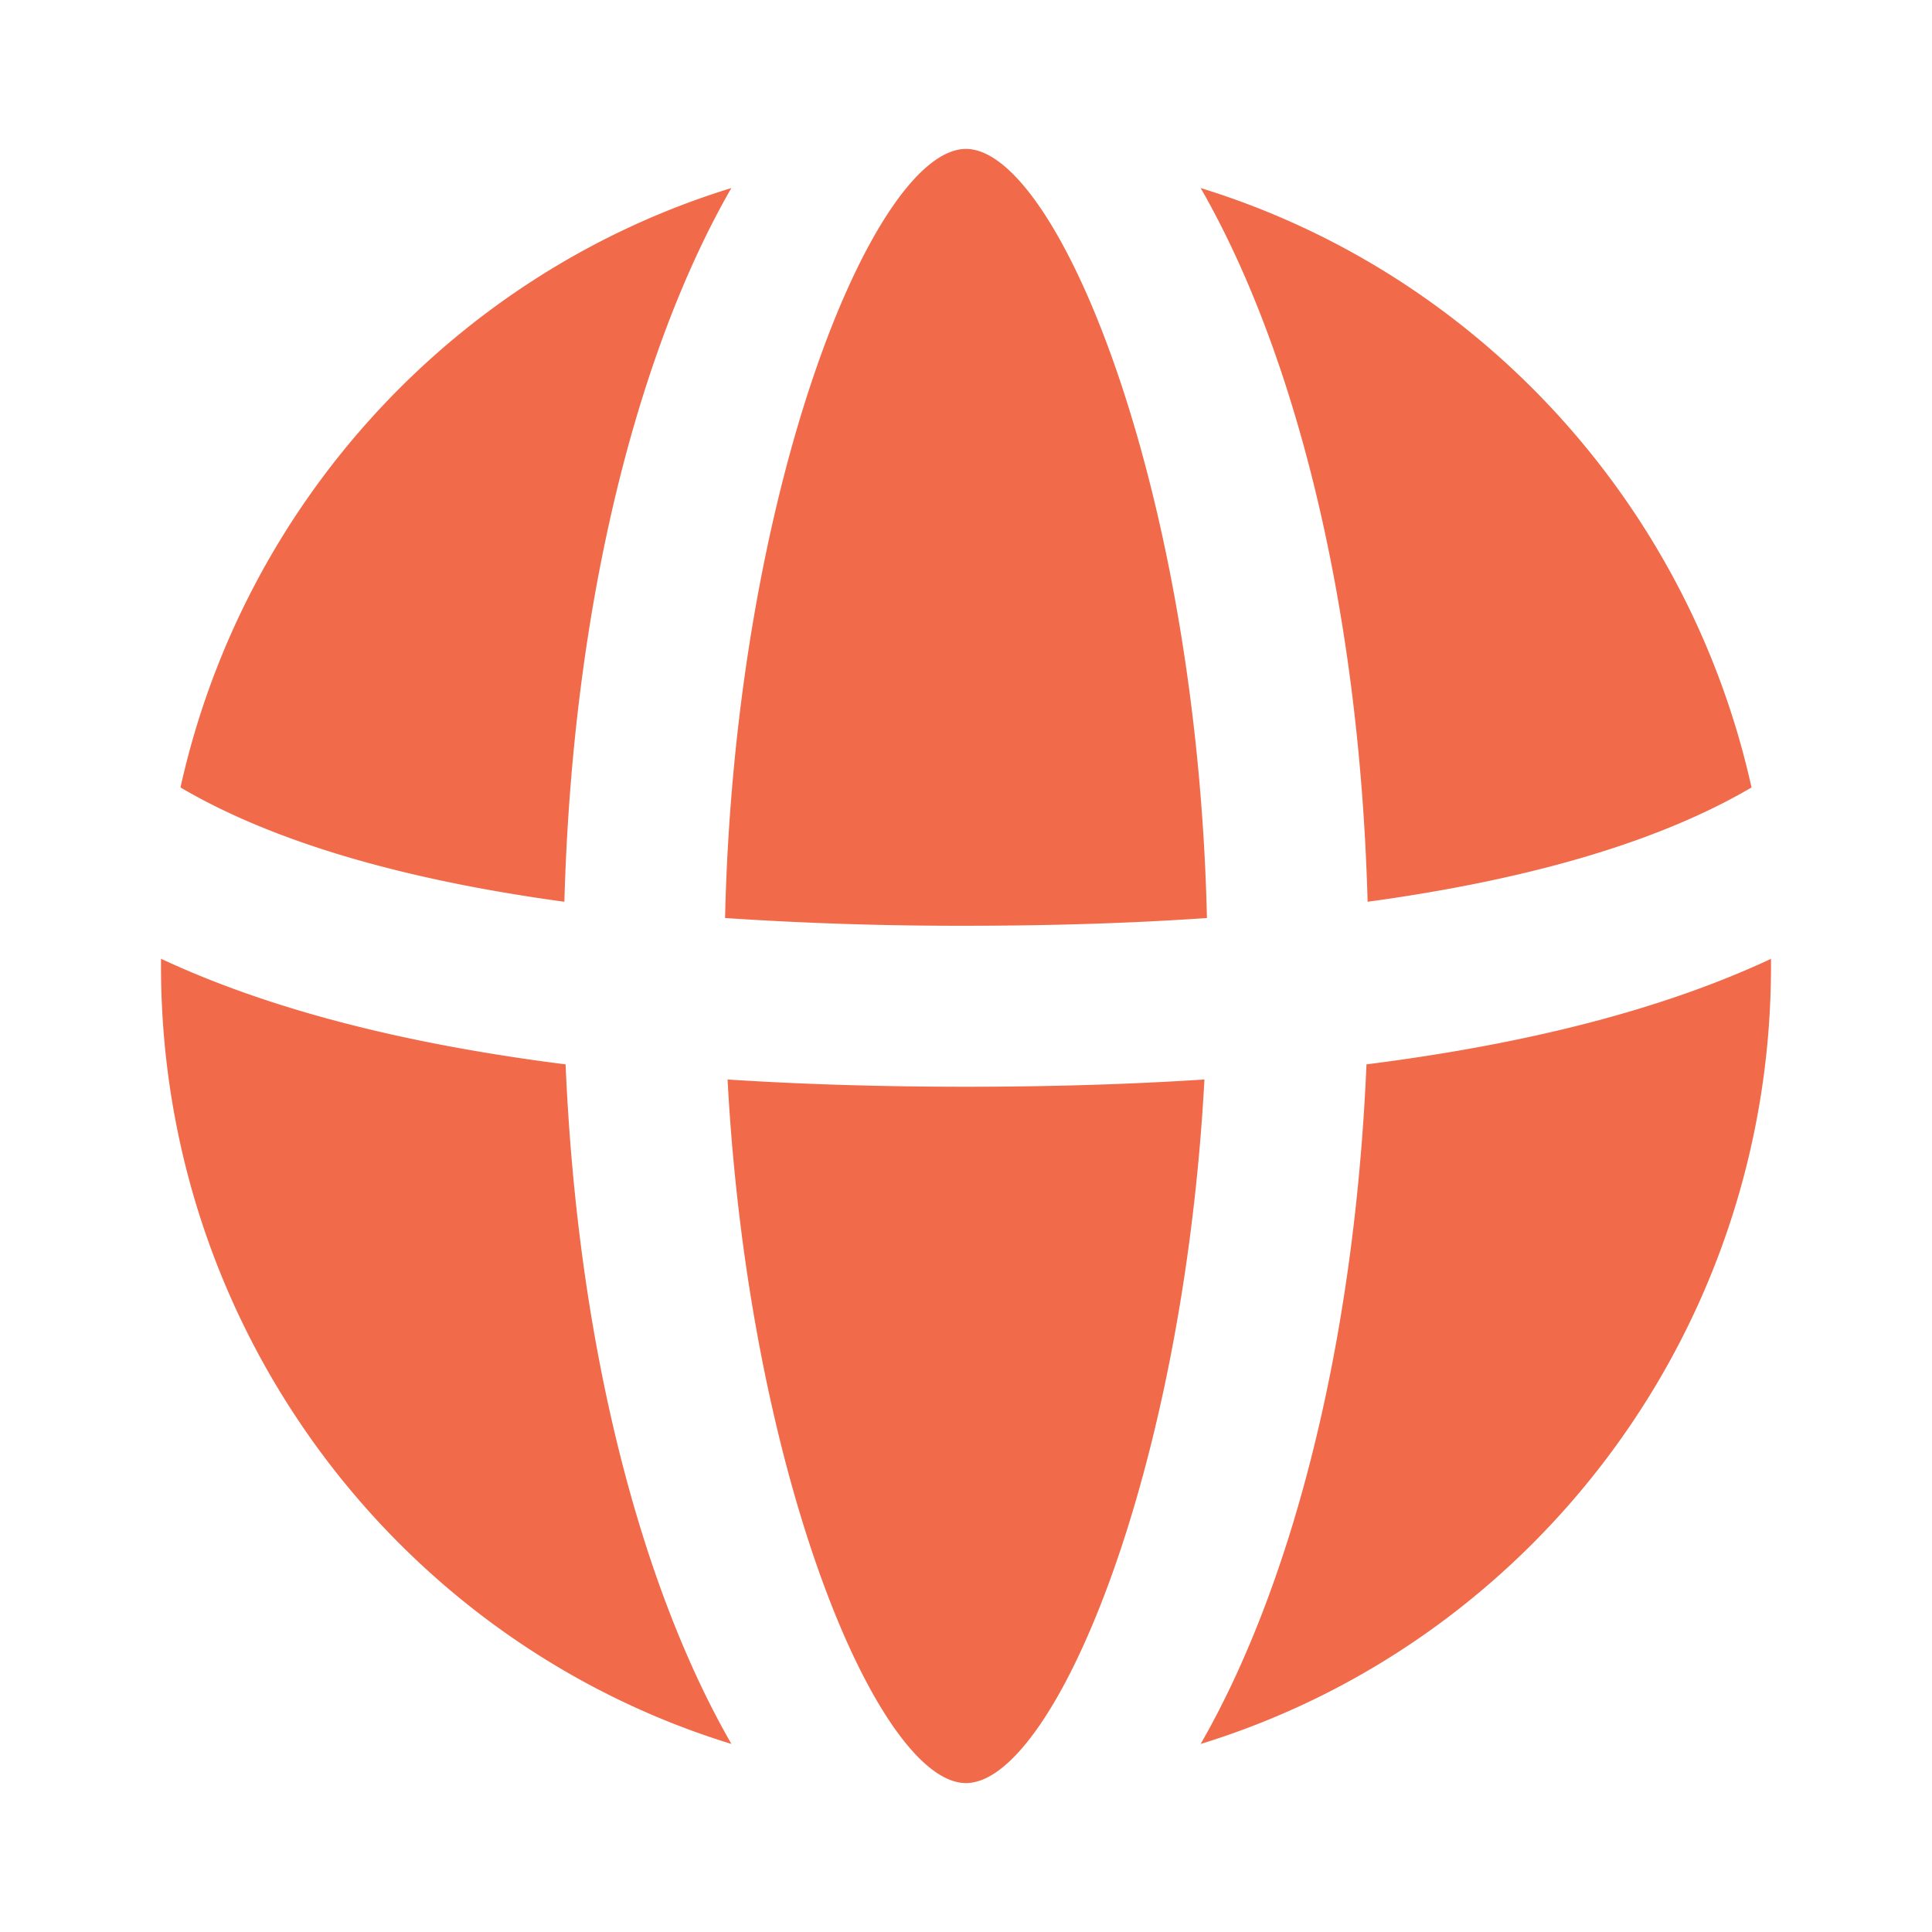<!DOCTYPE svg PUBLIC "-//W3C//DTD SVG 1.1//EN" "http://www.w3.org/Graphics/SVG/1.1/DTD/svg11.dtd">

<!-- Uploaded to: SVG Repo, www.svgrepo.com, Transformed by: SVG Repo Mixer Tools -->
<svg width="24px" height="24px" viewBox="0 0 24 24" fill="none" xmlns="http://www.w3.org/2000/svg">

<g id="SVGRepo_bgCarrier" stroke-width="0"/>

<g id="SVGRepo_tracerCarrier" stroke-linecap="round" stroke-linejoin="round"/>

<g id="SVGRepo_iconCarrier">

<path fill-rule="evenodd" clip-rule="evenodd" d="M14.962 13.41c-.927.06-1.915.09-2.962.09-1.047 0-2.035-.03-2.962-.09.267 4.954 1.884 8.74 2.962 8.74 1.078 0 2.694-3.785 2.962-8.74zm-7.936-.188c.152 3.571.961 6.533 2.06 8.442C4.983 20.404 2 16.554 2 12v-.09c1.329.621 3.003 1.056 5.026 1.312zm-4.784-3.44c1.127.662 2.719 1.14 4.769 1.42.103-3.76.933-6.882 2.074-8.866C5.67 3.386 3.03 6.23 2.242 9.782zm6.765 1.622C9.129 6.057 10.864 1.85 12 1.85s2.871 4.207 2.993 9.554c-.925.064-1.923.096-2.993.096a43.67 43.67 0 0 1-2.993-.096zm7.967 1.818c2.023-.256 3.697-.69 5.026-1.311V12c0 4.554-2.984 8.404-7.085 9.664 1.098-1.91 1.907-4.871 2.06-8.442zm4.784-3.44c-1.127.662-2.719 1.14-4.769 1.42-.103-3.76-.933-6.882-2.074-8.866 3.415 1.05 6.055 3.894 6.843 7.446z" fill="#f16a49"/>

</g>

</svg>